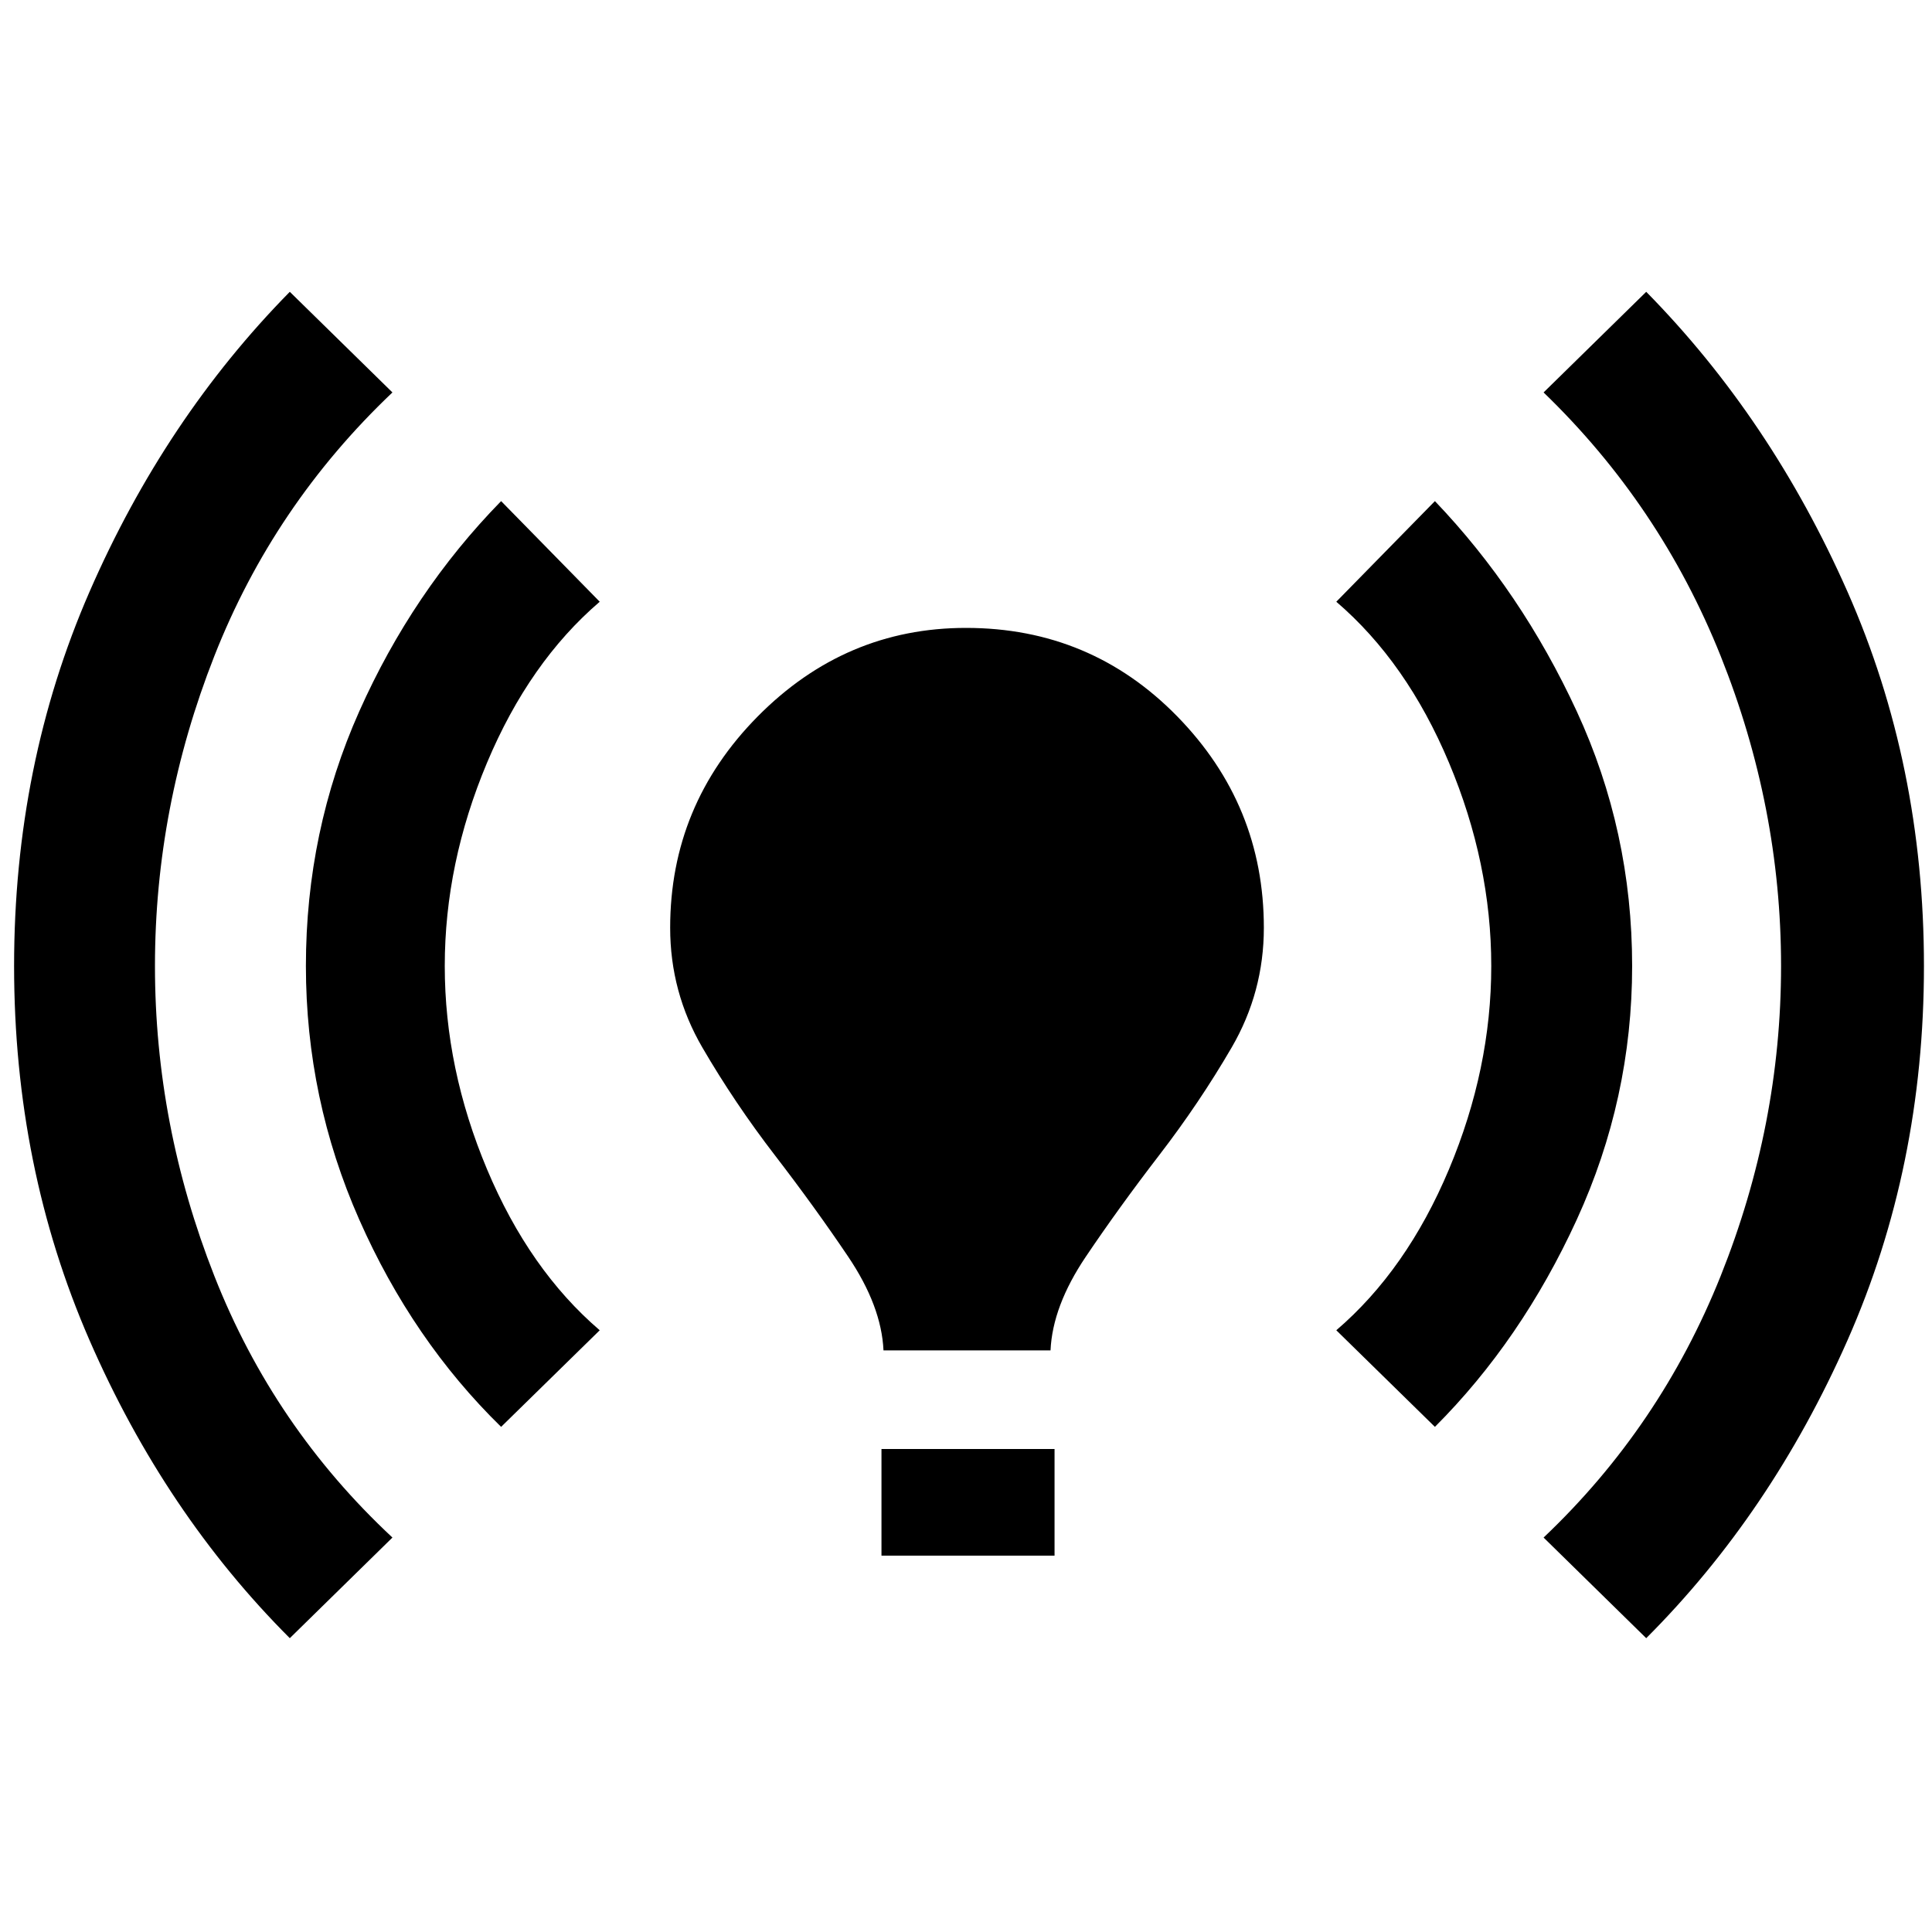 <svg xmlns="http://www.w3.org/2000/svg" height="48" width="48"><path d="M21.95 33.55Q21.9 32.45 21.075 31.225Q20.25 30 19.25 28.7Q18.25 27.4 17.45 26.025Q16.65 24.65 16.65 23.05Q16.65 20 18.825 17.8Q21 15.6 24 15.6Q27.1 15.6 29.25 17.8Q31.4 20 31.4 23.05Q31.4 24.65 30.6 26.025Q29.8 27.4 28.8 28.7Q27.8 30 26.975 31.225Q26.15 32.45 26.1 33.55ZM21.9 38.65V36H26.2V38.65ZM40.9 40.7 38.35 38.2Q41.25 35.45 42.75 31.7Q44.25 27.95 44.25 24Q44.25 20.05 42.75 16.3Q41.25 12.55 38.35 9.75L40.9 7.25Q44 10.4 45.9 14.7Q47.8 19 47.8 24Q47.8 29 45.9 33.3Q44 37.6 40.9 40.7ZM7.2 40.7Q4.1 37.6 2.225 33.3Q0.35 29 0.35 24Q0.35 19 2.225 14.7Q4.1 10.4 7.2 7.25L9.75 9.75Q6.8 12.55 5.325 16.3Q3.85 20.05 3.85 24Q3.85 27.95 5.325 31.7Q6.8 35.45 9.75 38.2ZM35.65 35.45 33.2 33.05Q34.95 31.55 36 29.05Q37.05 26.55 37.05 24Q37.05 21.45 36 18.95Q34.95 16.45 33.2 14.95L35.65 12.45Q37.8 14.7 39.175 17.675Q40.55 20.65 40.55 24Q40.55 27.3 39.175 30.3Q37.8 33.3 35.65 35.45ZM12.45 35.45Q10.25 33.3 8.925 30.3Q7.6 27.3 7.6 24Q7.6 20.65 8.925 17.675Q10.25 14.7 12.45 12.45L14.9 14.95Q13.15 16.45 12.1 18.95Q11.05 21.45 11.05 24Q11.05 26.55 12.1 29.05Q13.15 31.55 14.9 33.05Z"/></svg>